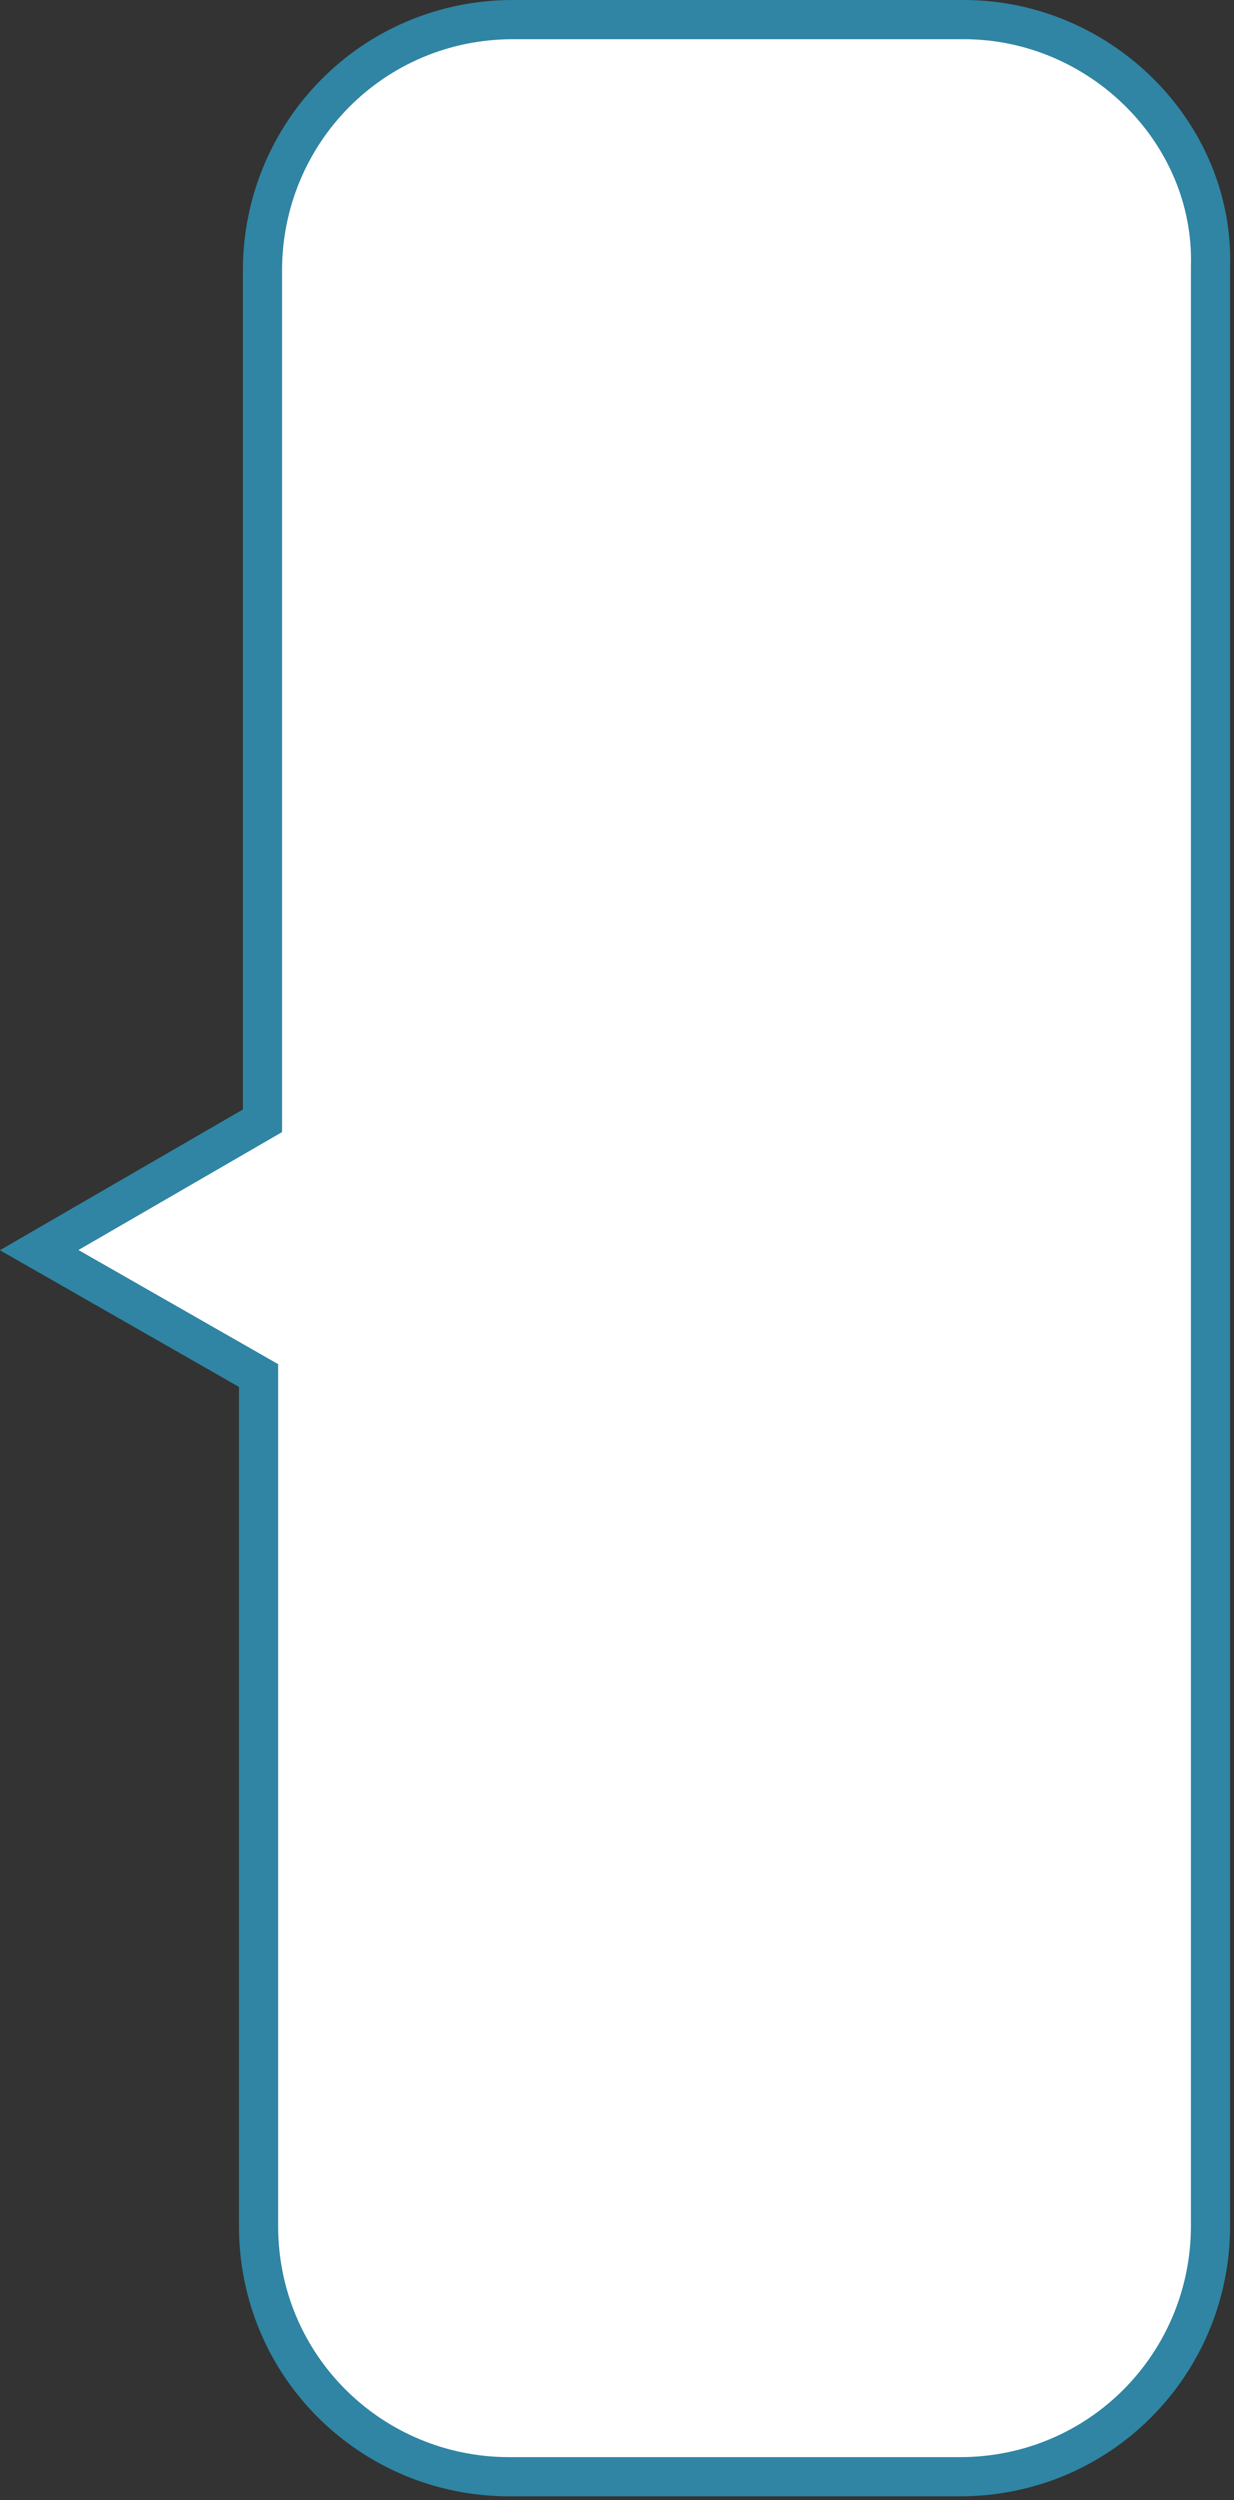 <?xml version="1.0" encoding="utf-8"?>
<!-- Generator: Adobe Illustrator 22.0.1, SVG Export Plug-In . SVG Version: 6.00 Build 0)  -->
<svg version="1.1" id="圖層_1" xmlns="http://www.w3.org/2000/svg" xmlns:xlink="http://www.w3.org/1999/xlink" x="0px" y="0px"
	 viewBox="0 0 31.5 63.8" style="enable-background:new 0 0 31.5 63.8;" xml:space="preserve">
<rect x="0" y="0" width="31.5" height="63.8" fill="#333333" stroke="none"/>
<style type="text/css">
	.st0{fill:#FFFFFF;stroke:#2F85A3;stroke-miterlimit:10;enable-background:new    ;}
</style>
<title>icons</title>
<g id="f1db152d-5a24-4293-9f50-927a13ee9ba5">
	<path class="st0" d="M24.6,0.5H13.1c-3.6,0-6.4,2.9-6.4,6.4l0,0v21.7L1,31.9l5.6,3.2v21.7c0,3.6,2.9,6.4,6.4,6.4h11.5
		c3.6,0,6.4-2.9,6.4-6.4l0,0v-50C31,3.4,28.1,0.5,24.6,0.5C24.6,0.5,24.6,0.5,24.6,0.5z"/>
</g>
</svg>
